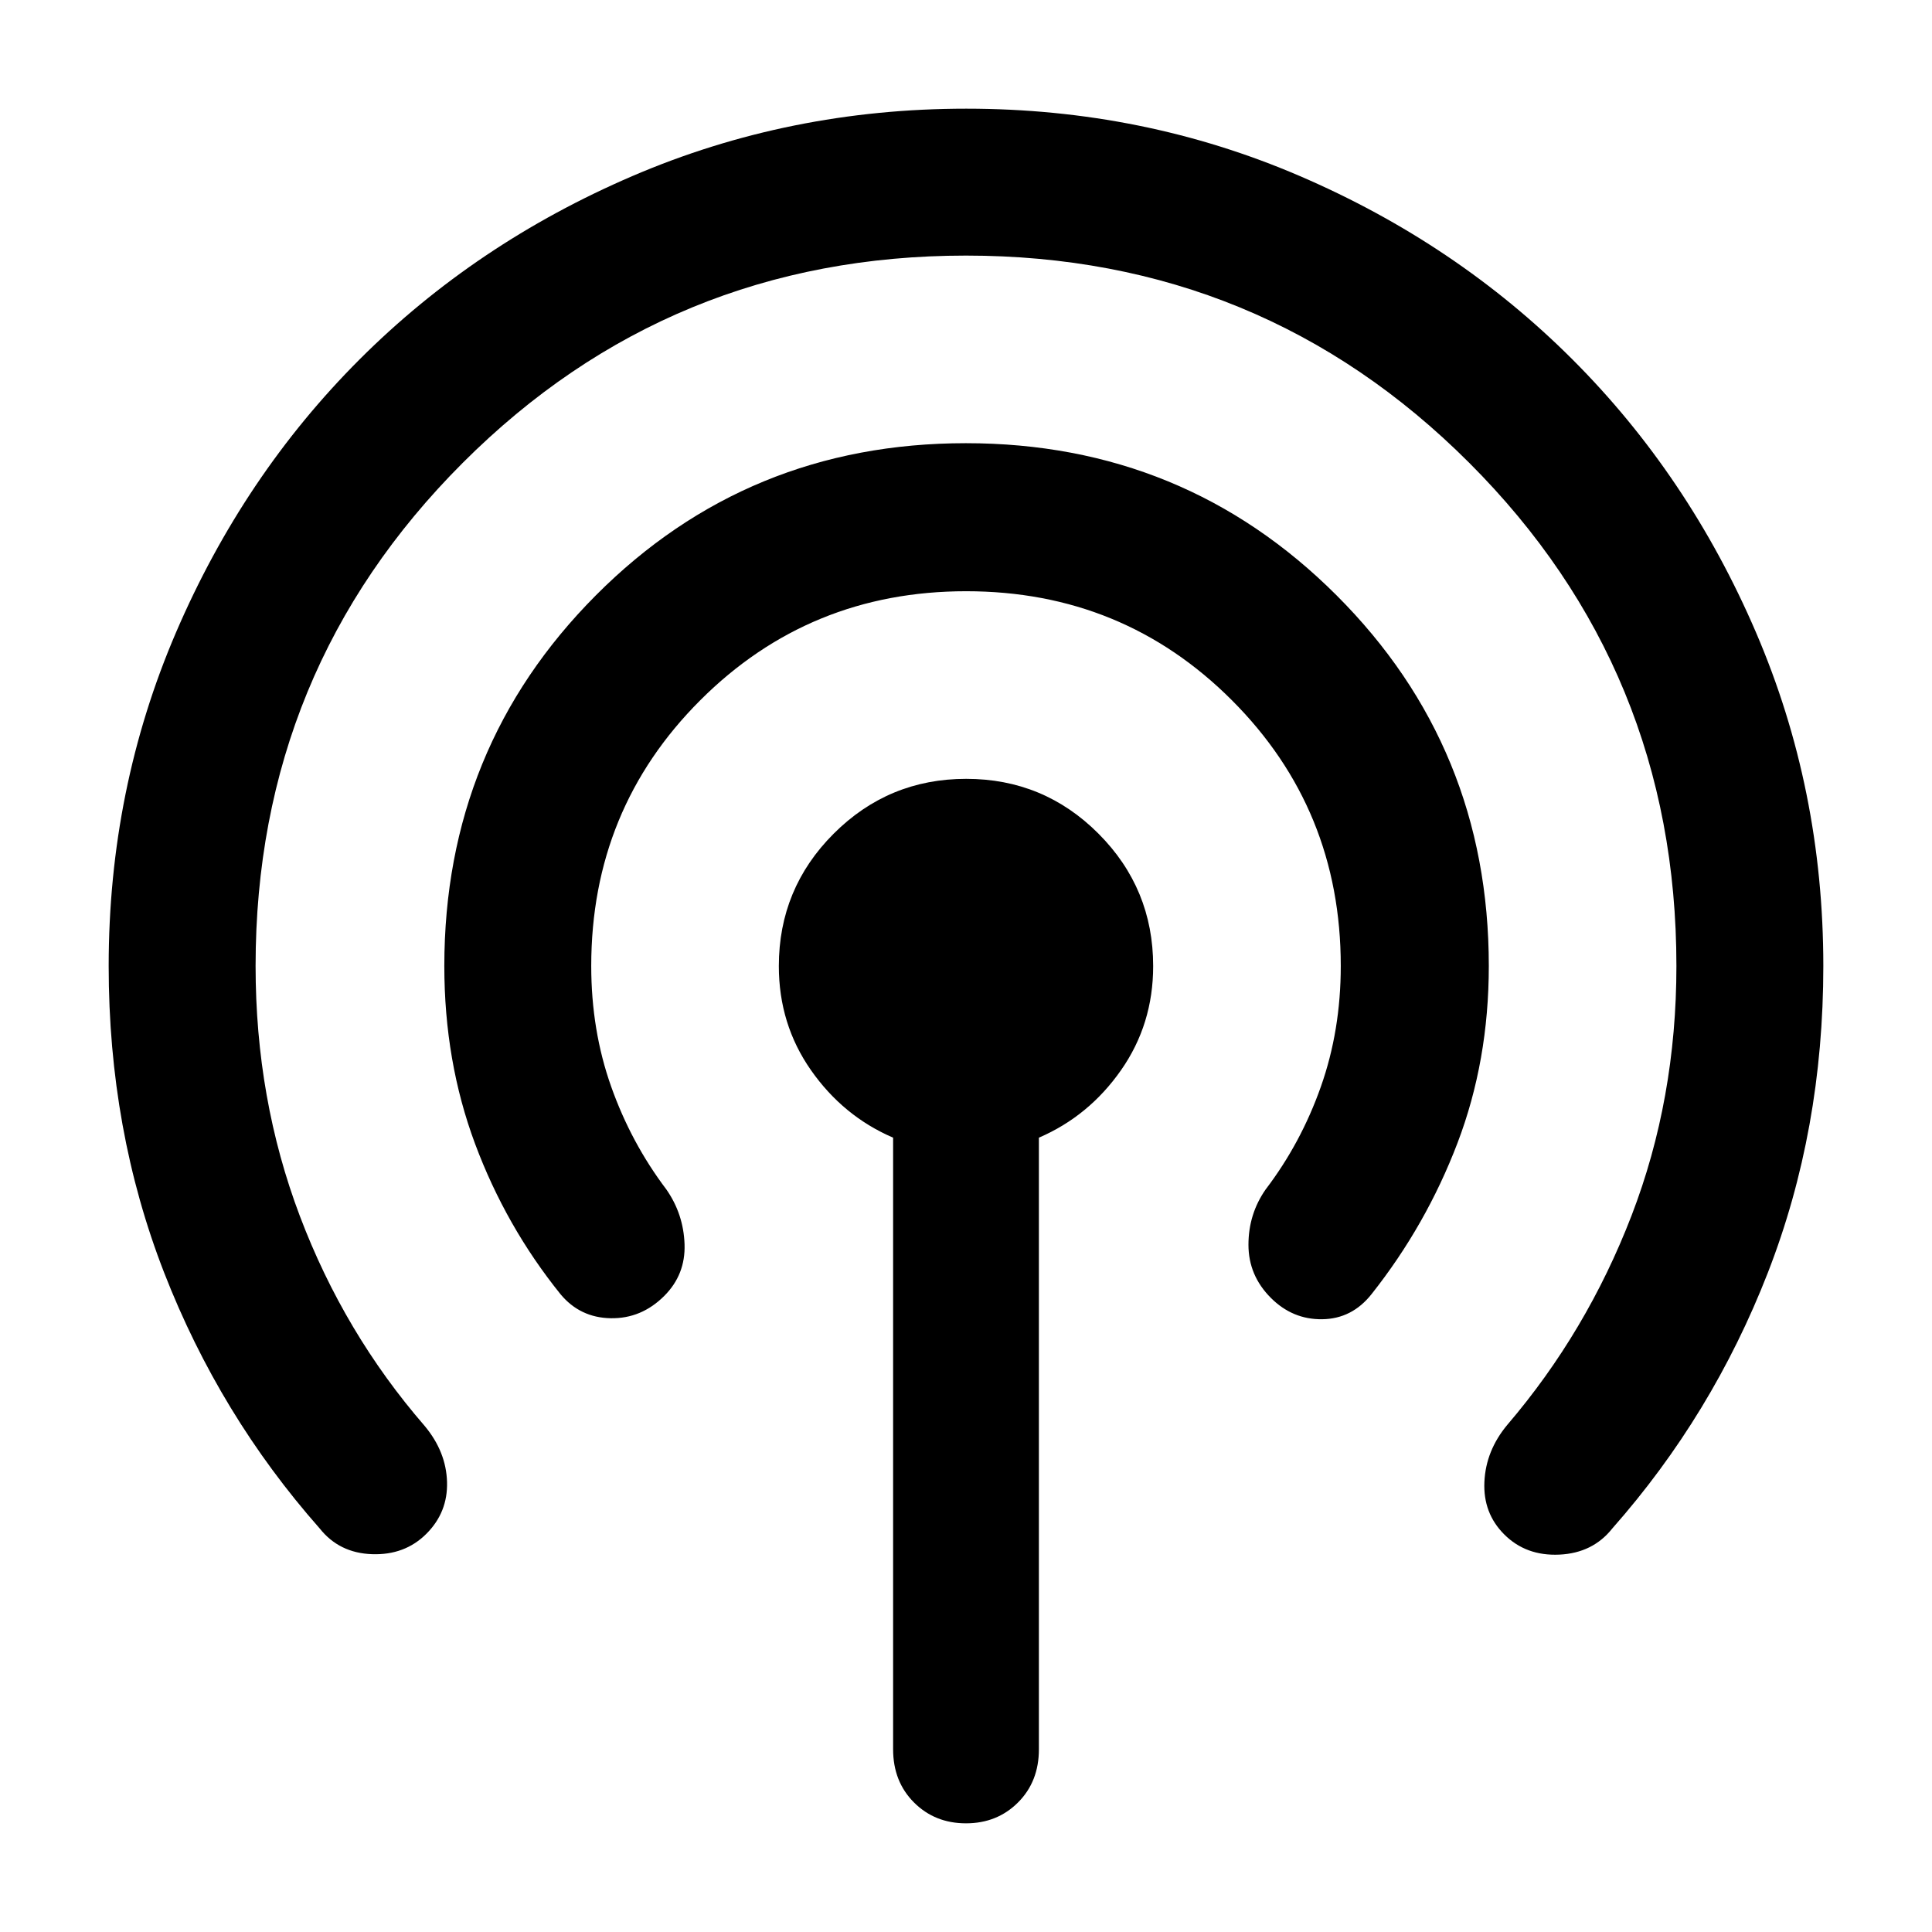 <svg xmlns="http://www.w3.org/2000/svg" height="48" viewBox="0 -960 960 960" width="48"><path d="M443.78-90.78V-394.7q-24.82-10.69-40.8-33.52Q387-451.04 387-479.96q0-38.55 27.26-65.8Q441.52-573 480.09-573q38.56 0 65.74 27.24Q573-518.51 573-479.96q0 28.92-15.98 51.74-15.98 22.83-40.8 33.52v303.92q0 16.04-10.37 26.41Q495.47-54 480-54t-25.85-10.37q-10.37-10.37-10.37-26.41ZM211.87-197.87q-10.7 10.7-27.02 10.13-16.33-.56-26.03-12.82-49.69-56.27-77.26-127.06Q54-398.42 54-480q0-87.91 33.48-165.8 33.48-77.9 91.15-135.57 57.67-57.67 135.61-91.15Q392.17-906 480.13-906q87.96 0 165.76 33.48 77.81 33.48 135.48 91.15 57.67 57.67 91.15 135.57Q906-567.91 906-480q0 81.58-27.56 152.38-27.57 70.79-77.26 127.06-9.7 12.26-26.31 13.04-16.61.78-27.43-10.04-10.57-10.57-9.85-26.11.71-15.55 11.41-28.37 39.44-46.13 61.72-103.98T833-480q0-147.09-102.96-250.04Q627.09-833 480-833q-147.09 0-250.04 102.96Q127-627.09 127-480q0 66.13 22 124.26 22 58.13 62 104.26 10.7 12.83 11.13 27.87.43 15.05-10.26 25.74Zm118.21-118.21q-11.38 11.38-26.65 11.1-15.26-.28-24.95-11.98-27.13-33.69-42.42-74.69-15.28-41-15.28-88.35 0-108.57 75.3-184.18 75.31-75.6 183.85-75.6 108.55 0 184.2 75.6 75.65 75.61 75.65 184.18 0 47.12-15.56 87.95-15.57 40.83-42.7 75.09-9.69 12.26-24.45 12.48-14.77.22-25.58-10.6-11.14-11.14-11.14-26.4 0-15.26 8.56-27.52 17.52-23 27.41-51 9.9-28 9.9-60 0-77.93-54.12-132.07-54.12-54.15-132.02-54.15-77.91 0-132.1 54.15-54.2 54.14-54.2 132.07 0 32 9.9 59.91 9.89 27.91 27.41 51.09 8.56 12.26 9.06 27.3.5 15.05-10.07 25.62Z"/></svg>